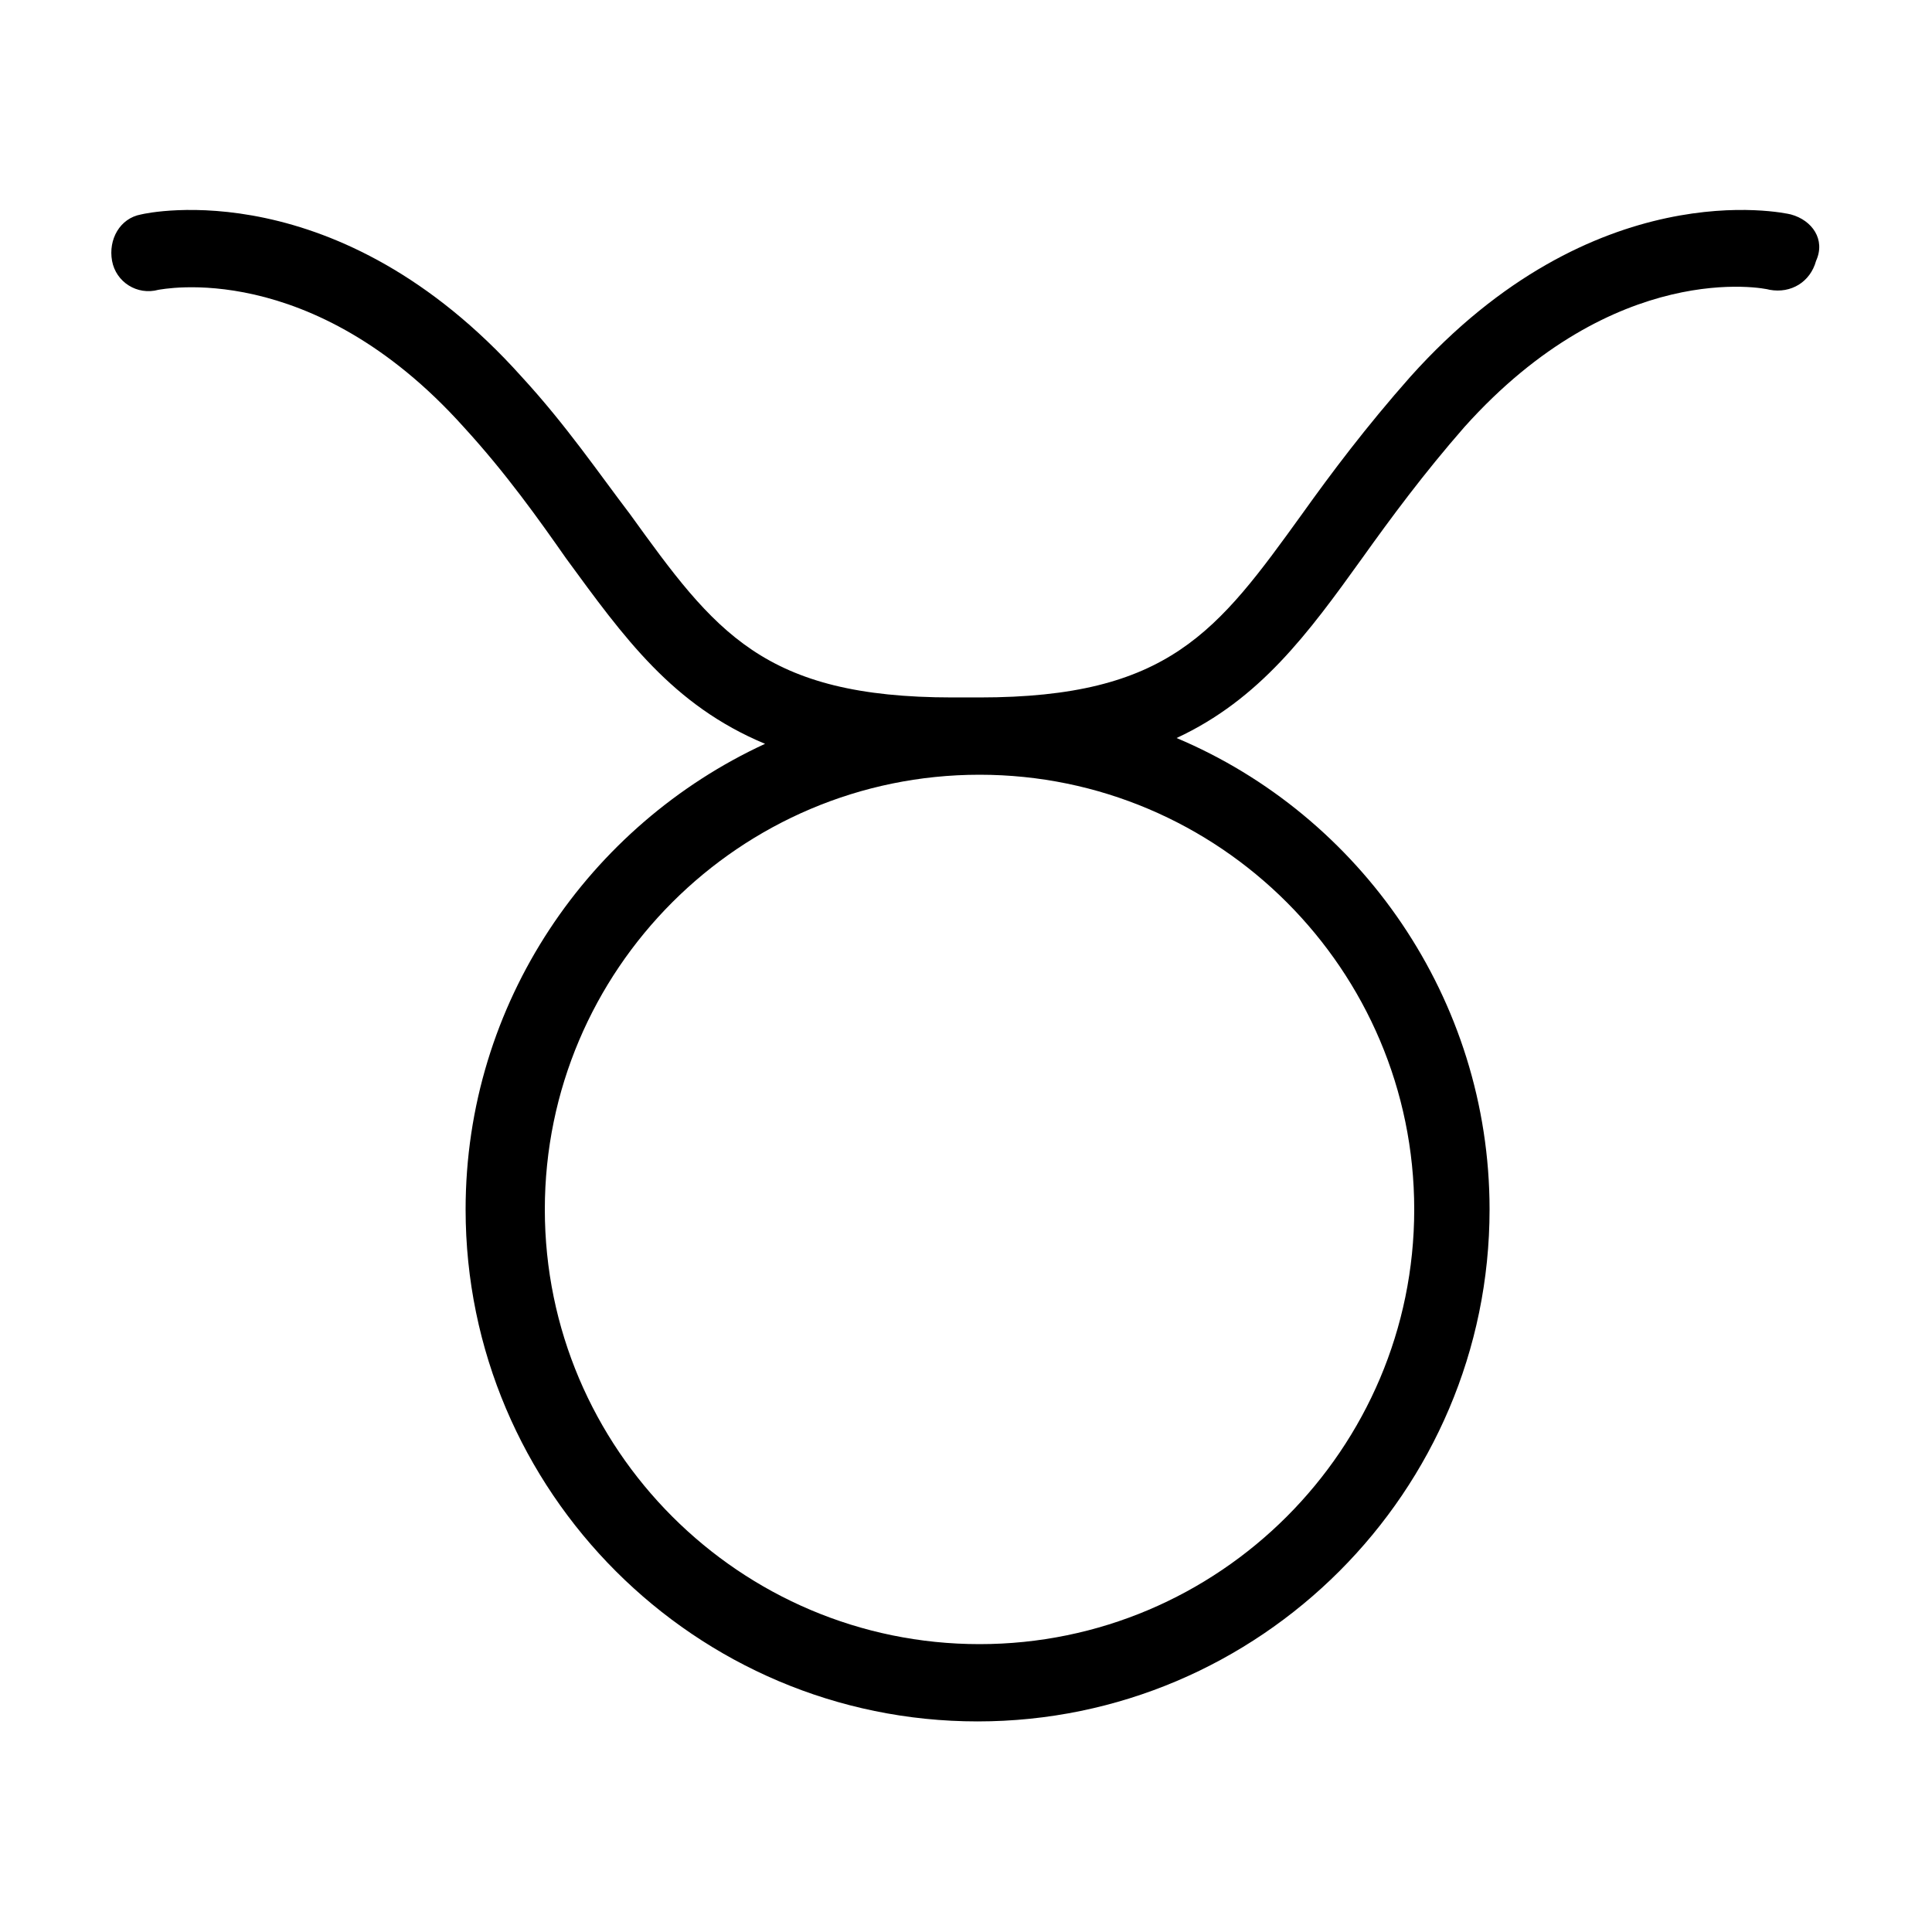 <?xml version="1.0" encoding="UTF-8"?>
<svg width="1200pt" height="1200pt" version="1.1" viewBox="0 0 1200 1200" xmlns="http://www.w3.org/2000/svg">
 <path d="m1112.4 133.2c-4.797-1.199-122.4-26.398-236.4 100.8-27.602 31.199-49.199 60-67.199 85.199-52.801 73.199-82.801 114-200.4 114h-13.199-3.602c-117.6 0-147.6-40.801-200.4-114-19.203-25.199-39.602-55.199-67.203-85.199-114-127.2-231.6-102-236.4-100.8-13.199 2.398-20.398 15.602-18 28.801 2.398 13.199 15.598 21.602 28.797 18 1.199 0 94.801-20.398 189.6 85.199 26.398 28.801 46.801 57.602 63.602 81.602 36 49.199 66 91.199 123.6 115.2-109.2 50.398-186 160.8-186 289.2 0 175.2 142.8 318 318 318s318-142.8 318-318c0-130.8-80.398-244.8-194.4-292.8 51.602-24 81.602-64.801 115.2-111.6 18-25.199 38.398-52.801 63.602-81.602 93.602-104.4 186-86.398 189.6-85.199 13.199 2.398 25.199-4.801 28.801-18 5.992-13.195-2.406-25.195-15.609-28.797zm-234 618c0 148.8-121.2 270-270 270-148.8 0-270-121.2-270-270s121.2-270 270-270c148.8 0 270 121.2 270 270z"/>
</svg>
